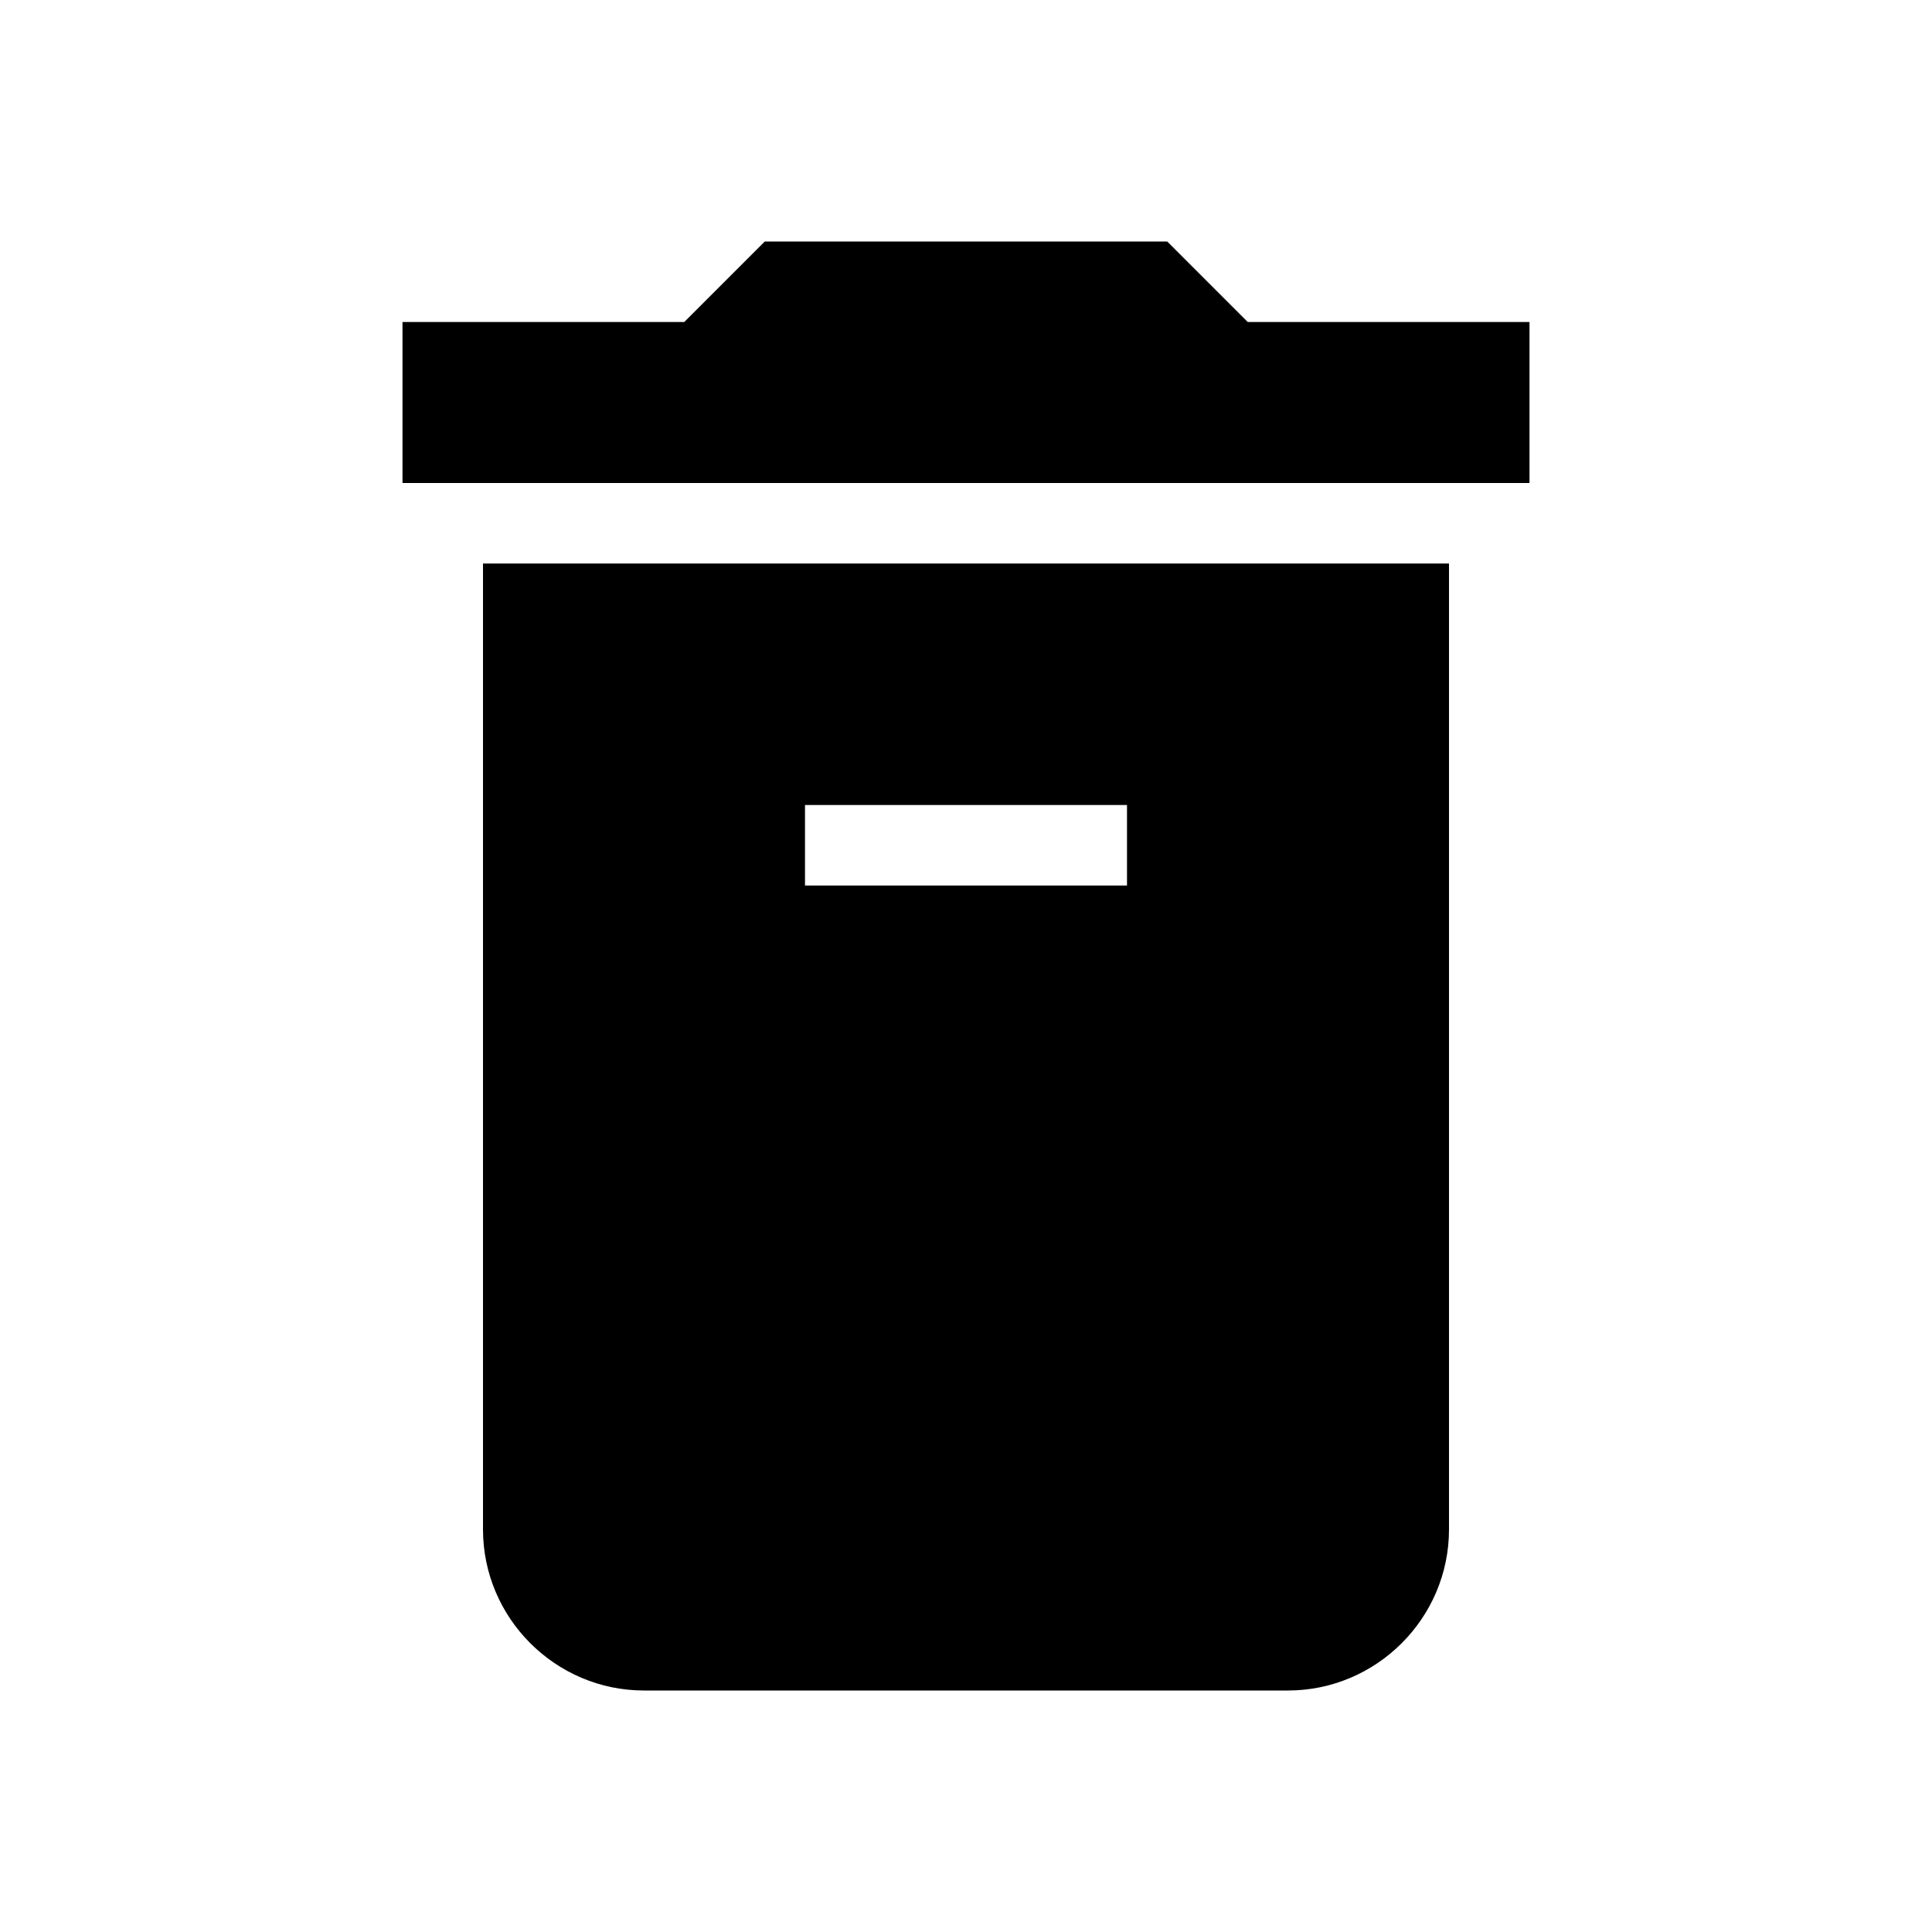<svg xmlns="http://www.w3.org/2000/svg" xmlns:xlink="http://www.w3.org/1999/xlink" width="24" height="24" viewBox="0 0 24 24">
    <path fill="#000" d="M6 19c0 1.1.9 2 2 2h8c1.1 0 2-.9 2-2V7H6v12zm8-9v1h-4v-1h4zm.5-7l1 1H19v2H5V4h3.5l1-1h5z"/>
</svg>
